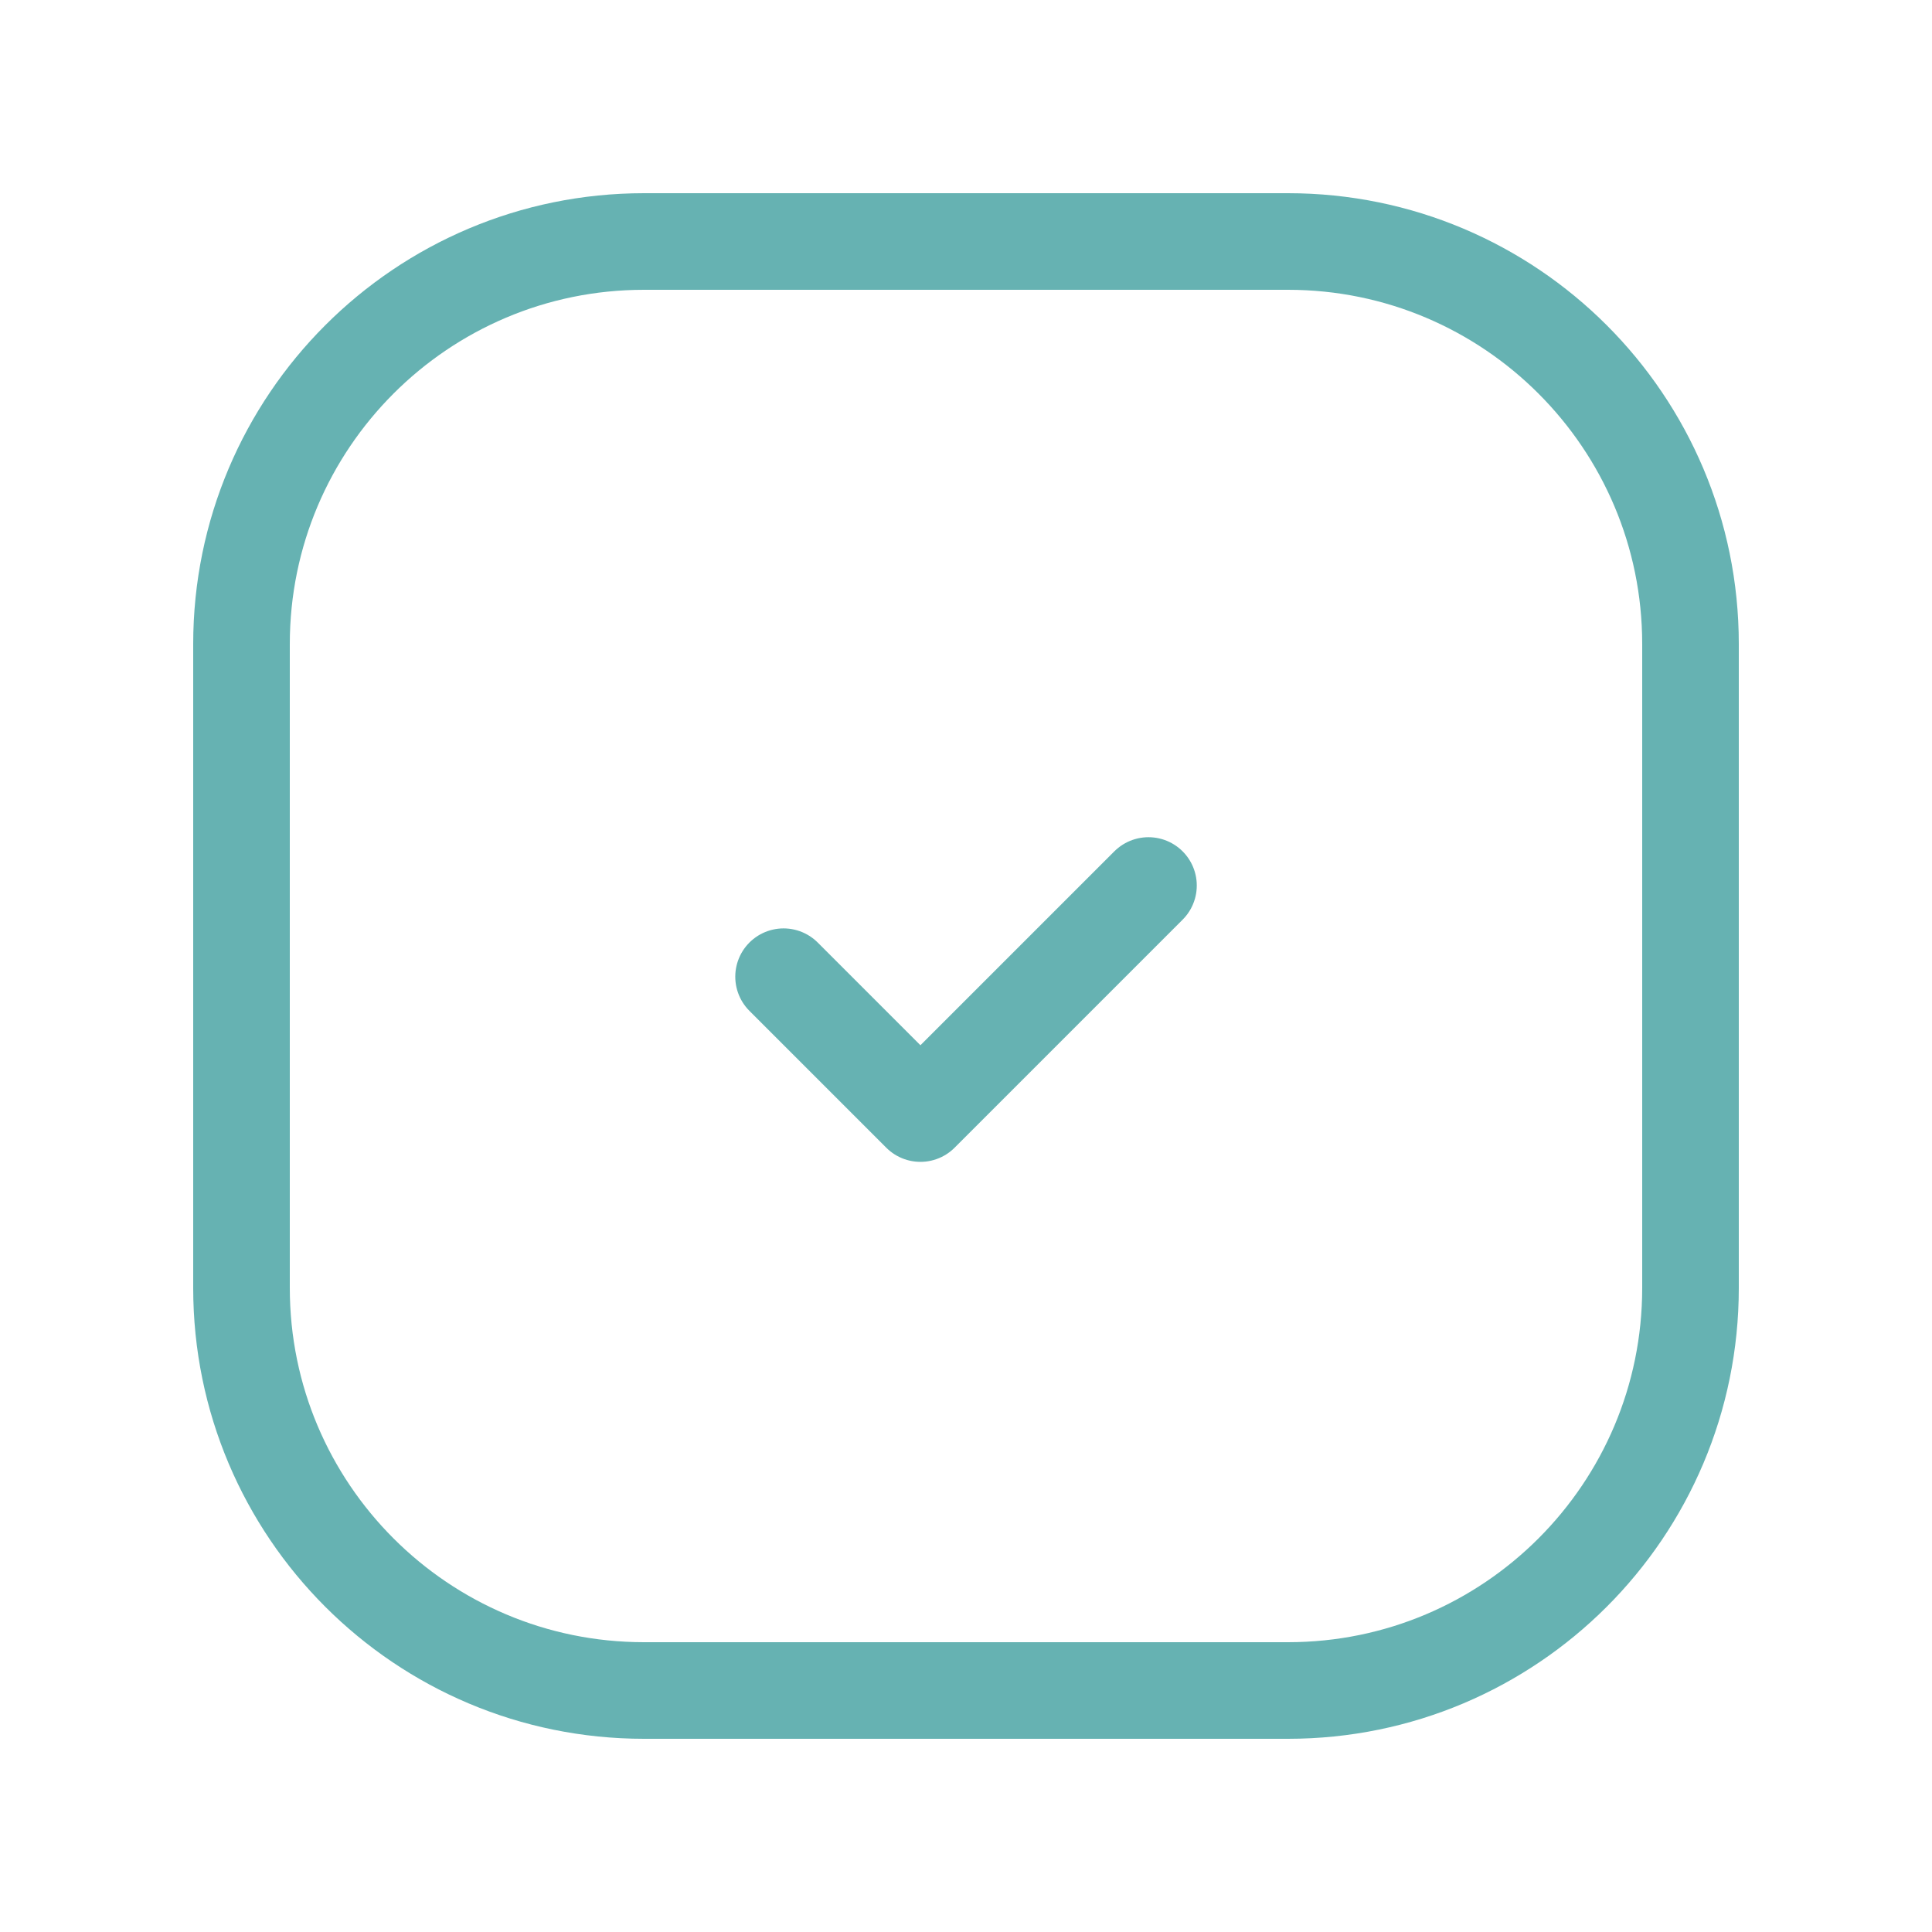 <svg width="80" height="80" viewBox="0 0 80 80" fill="none" xmlns="http://www.w3.org/2000/svg">
<path d="M53.333 70H26.667C17.463 70 10 62.537 10 53.333V26.667C10 17.463 17.463 10 26.667 10H53.333C62.537 10 70 17.463 70 26.667V53.333C70 62.537 62.537 70 53.333 70Z" stroke="#66B2B2" stroke-width="4" stroke-linecap="round" stroke-linejoin="round"/>
<path d="M47.556 36.667L38.113 46.11L32.446 40.443" stroke="#66B2B2" stroke-width="4" stroke-linecap="round" stroke-linejoin="round"/>
</svg>
